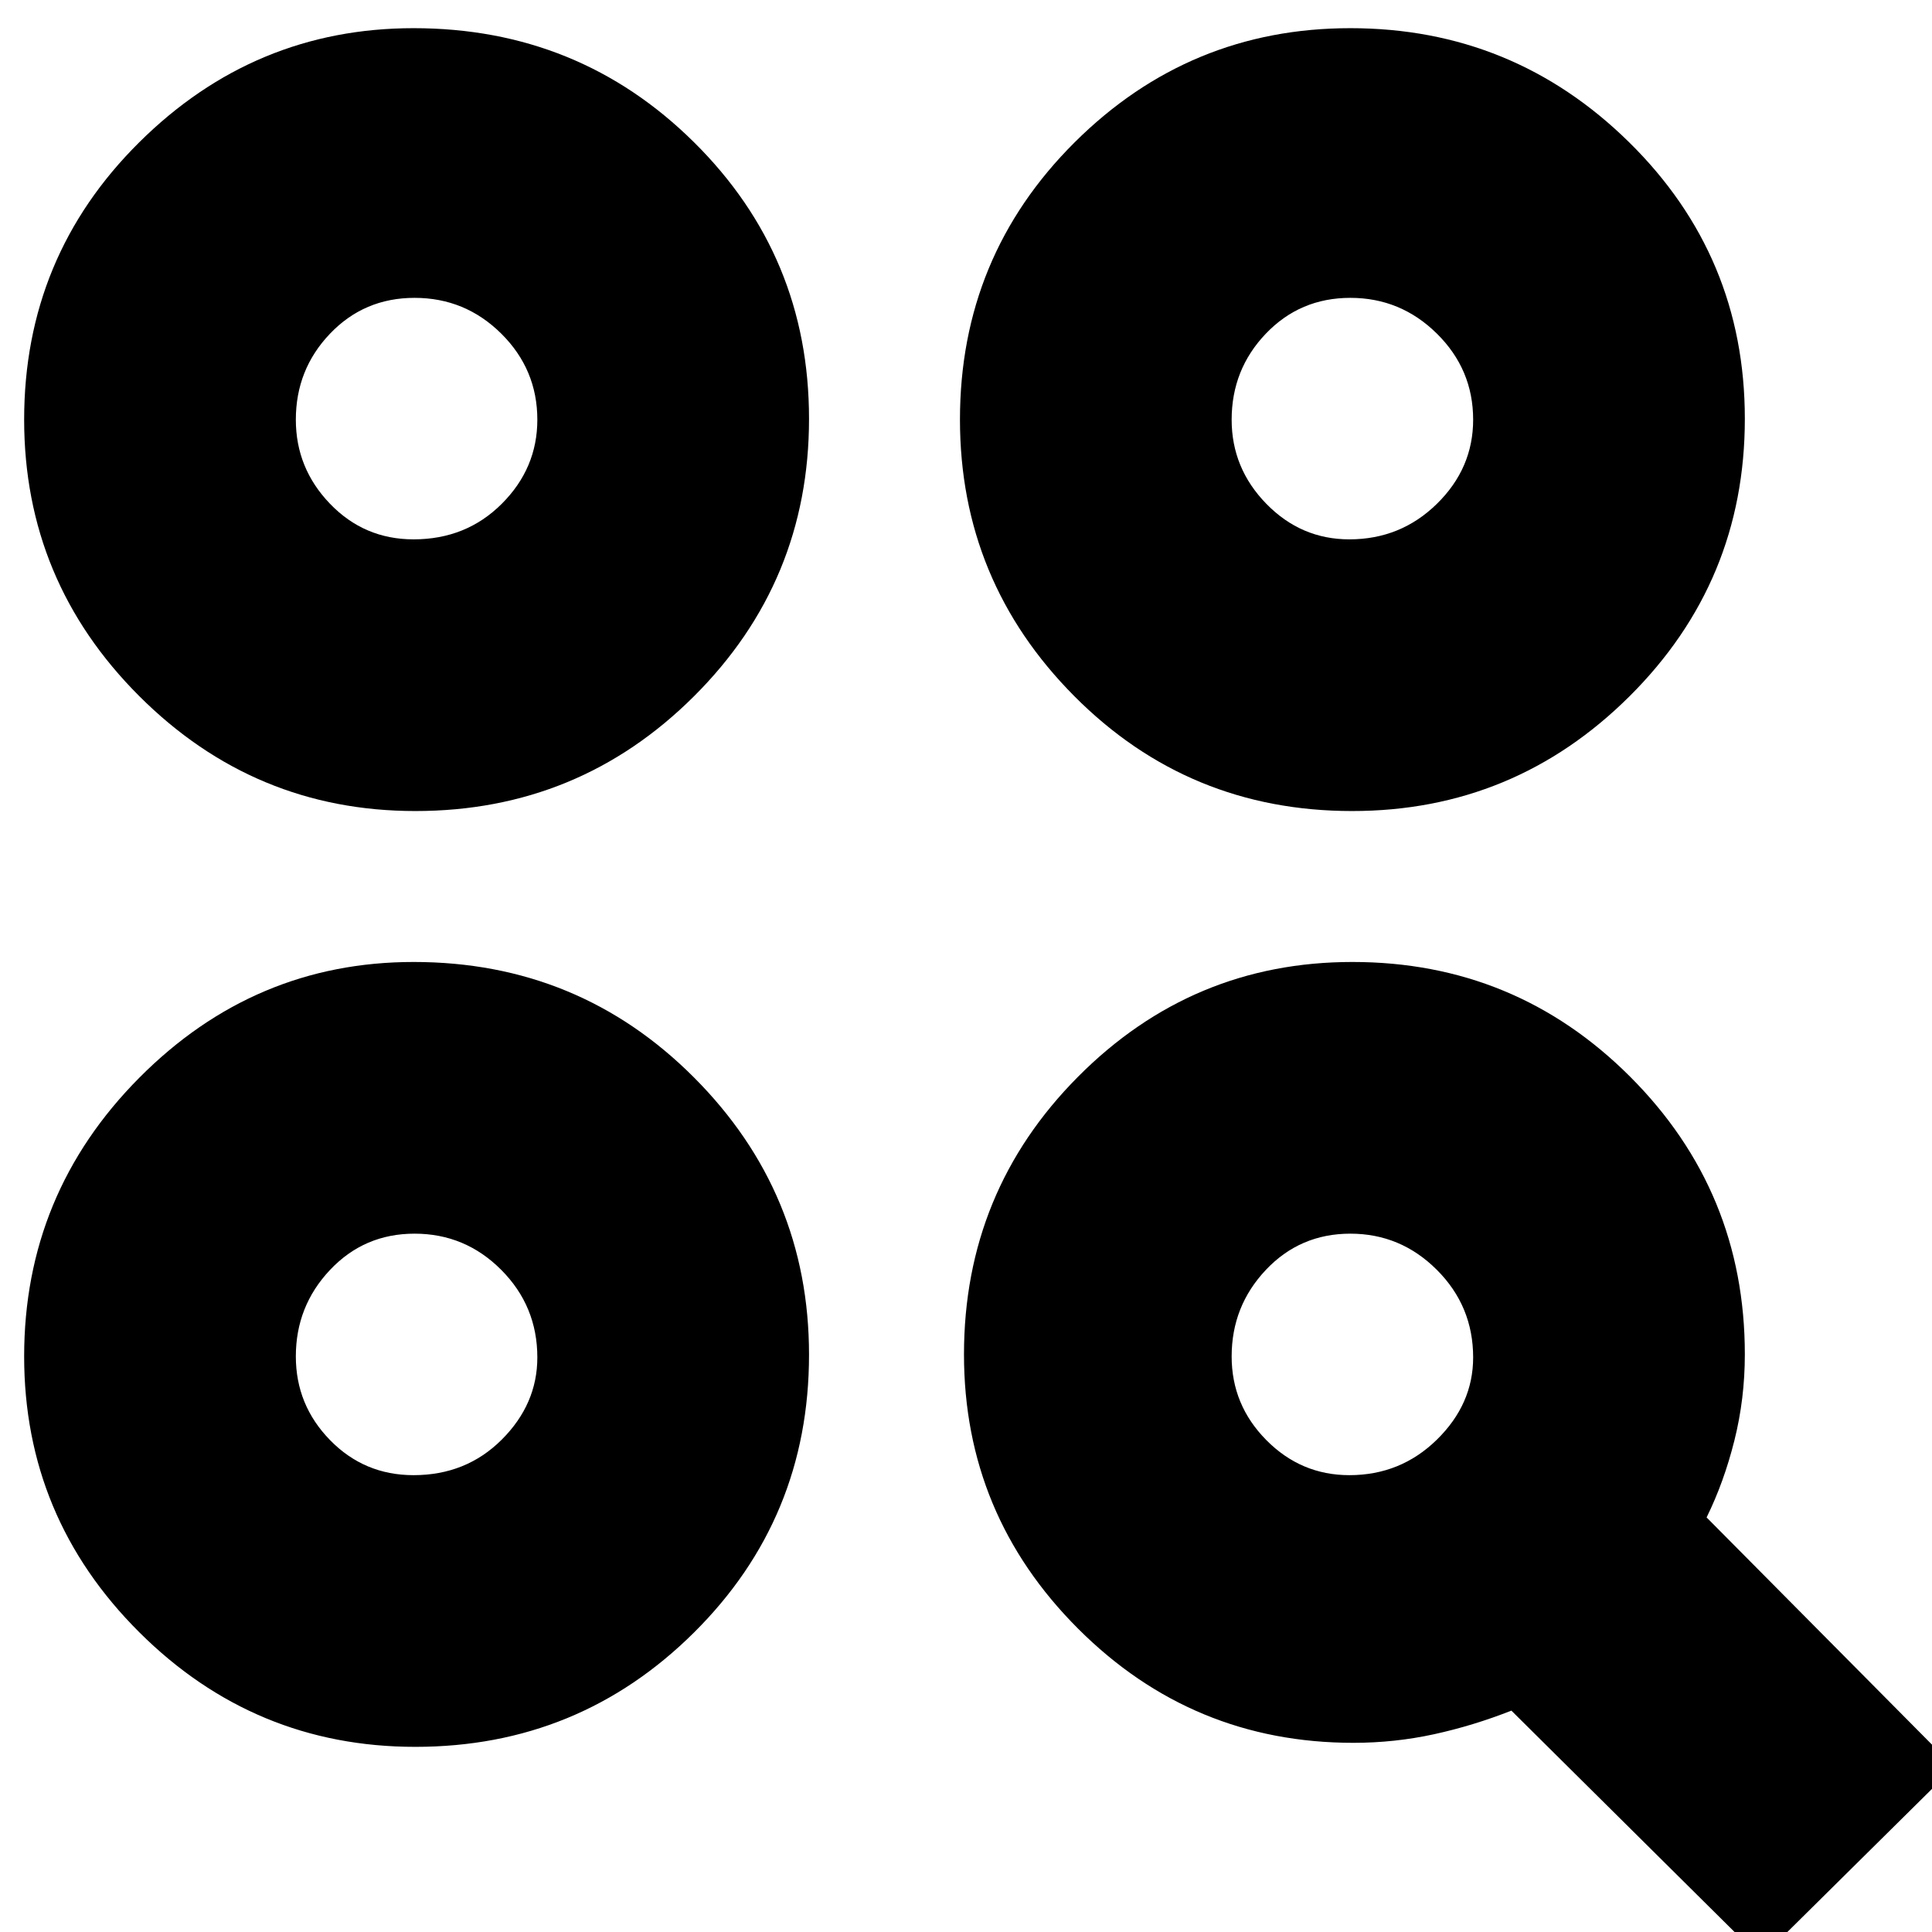 <svg xmlns="http://www.w3.org/2000/svg" height="24" viewBox="0 -960 960 960" width="24"><path d="M875 13 751-110q-19 7.5-38.524 11.75T672.5-94q-80.062 0-136.781-56.694Q479-207.387 479-287q0-81 56.694-138T672-482q81 0 138 57t57 138q0 22.08-5.196 42.802Q856.609-223.476 848-206L971-82l-96 95ZM206.389-92q-80.052 0-137.22-56.988Q12-205.975 12-286q0-80.85 57.168-138.425Q126.337-482 205.531-482q82.019 0 139.244 57.323Q402-367.354 402-286.858q0 81.32-57.192 138.089Q287.616-92 206.389-92Zm-.898-135q26.141 0 43.825-17.656Q267-262.312 267-285.5q0-25.487-17.921-43.494Q231.157-347 205.991-347 181-347 164-328.994 147-310.987 147-286q0 24.163 17 41.581Q181-227 205.491-227Zm465 0q25.491 0 43.5-17.656T732-285.5q0-25.487-18.009-43.494-18.009-18.006-43-18.006T629-328.994Q612-310.987 612-286q0 24.163 17.237 41.581Q646.475-227 670.491-227ZM206.389-557q-80.052 0-137.22-57.133Q12-671.266 12-751.496q0-81.054 57.168-137.779Q126.337-946 205.531-946q82.019 0 139.244 56.611Q402-832.779 402-751.885q0 80.894-57.192 137.889Q287.616-557 206.389-557Zm465.469 0q-81.321 0-138.089-57.133Q477-671.266 477-751.496q0-81.054 56.987-137.779Q590.975-946 671-946q80.85 0 138.425 56.611Q867-832.779 867-751.885q0 80.894-57.323 137.889Q752.354-557 671.858-557ZM205.491-692q26.141 0 43.825-17.656Q267-727.312 267-751.46q0-24.973-17.921-42.756Q231.157-812 205.991-812 181-812 164-794.216q-17 17.783-17 42.756 0 24.148 17 41.804Q181-692 205.491-692Zm465 0q25.491 0 43.5-17.656T732-751.46q0-24.973-18.009-42.756-18.009-17.784-43-17.784T629-794.216q-17 17.783-17 42.756 0 24.148 17.237 41.804Q646.475-692 670.491-692ZM207-287Zm0-465Zm465 0Z"/></svg>